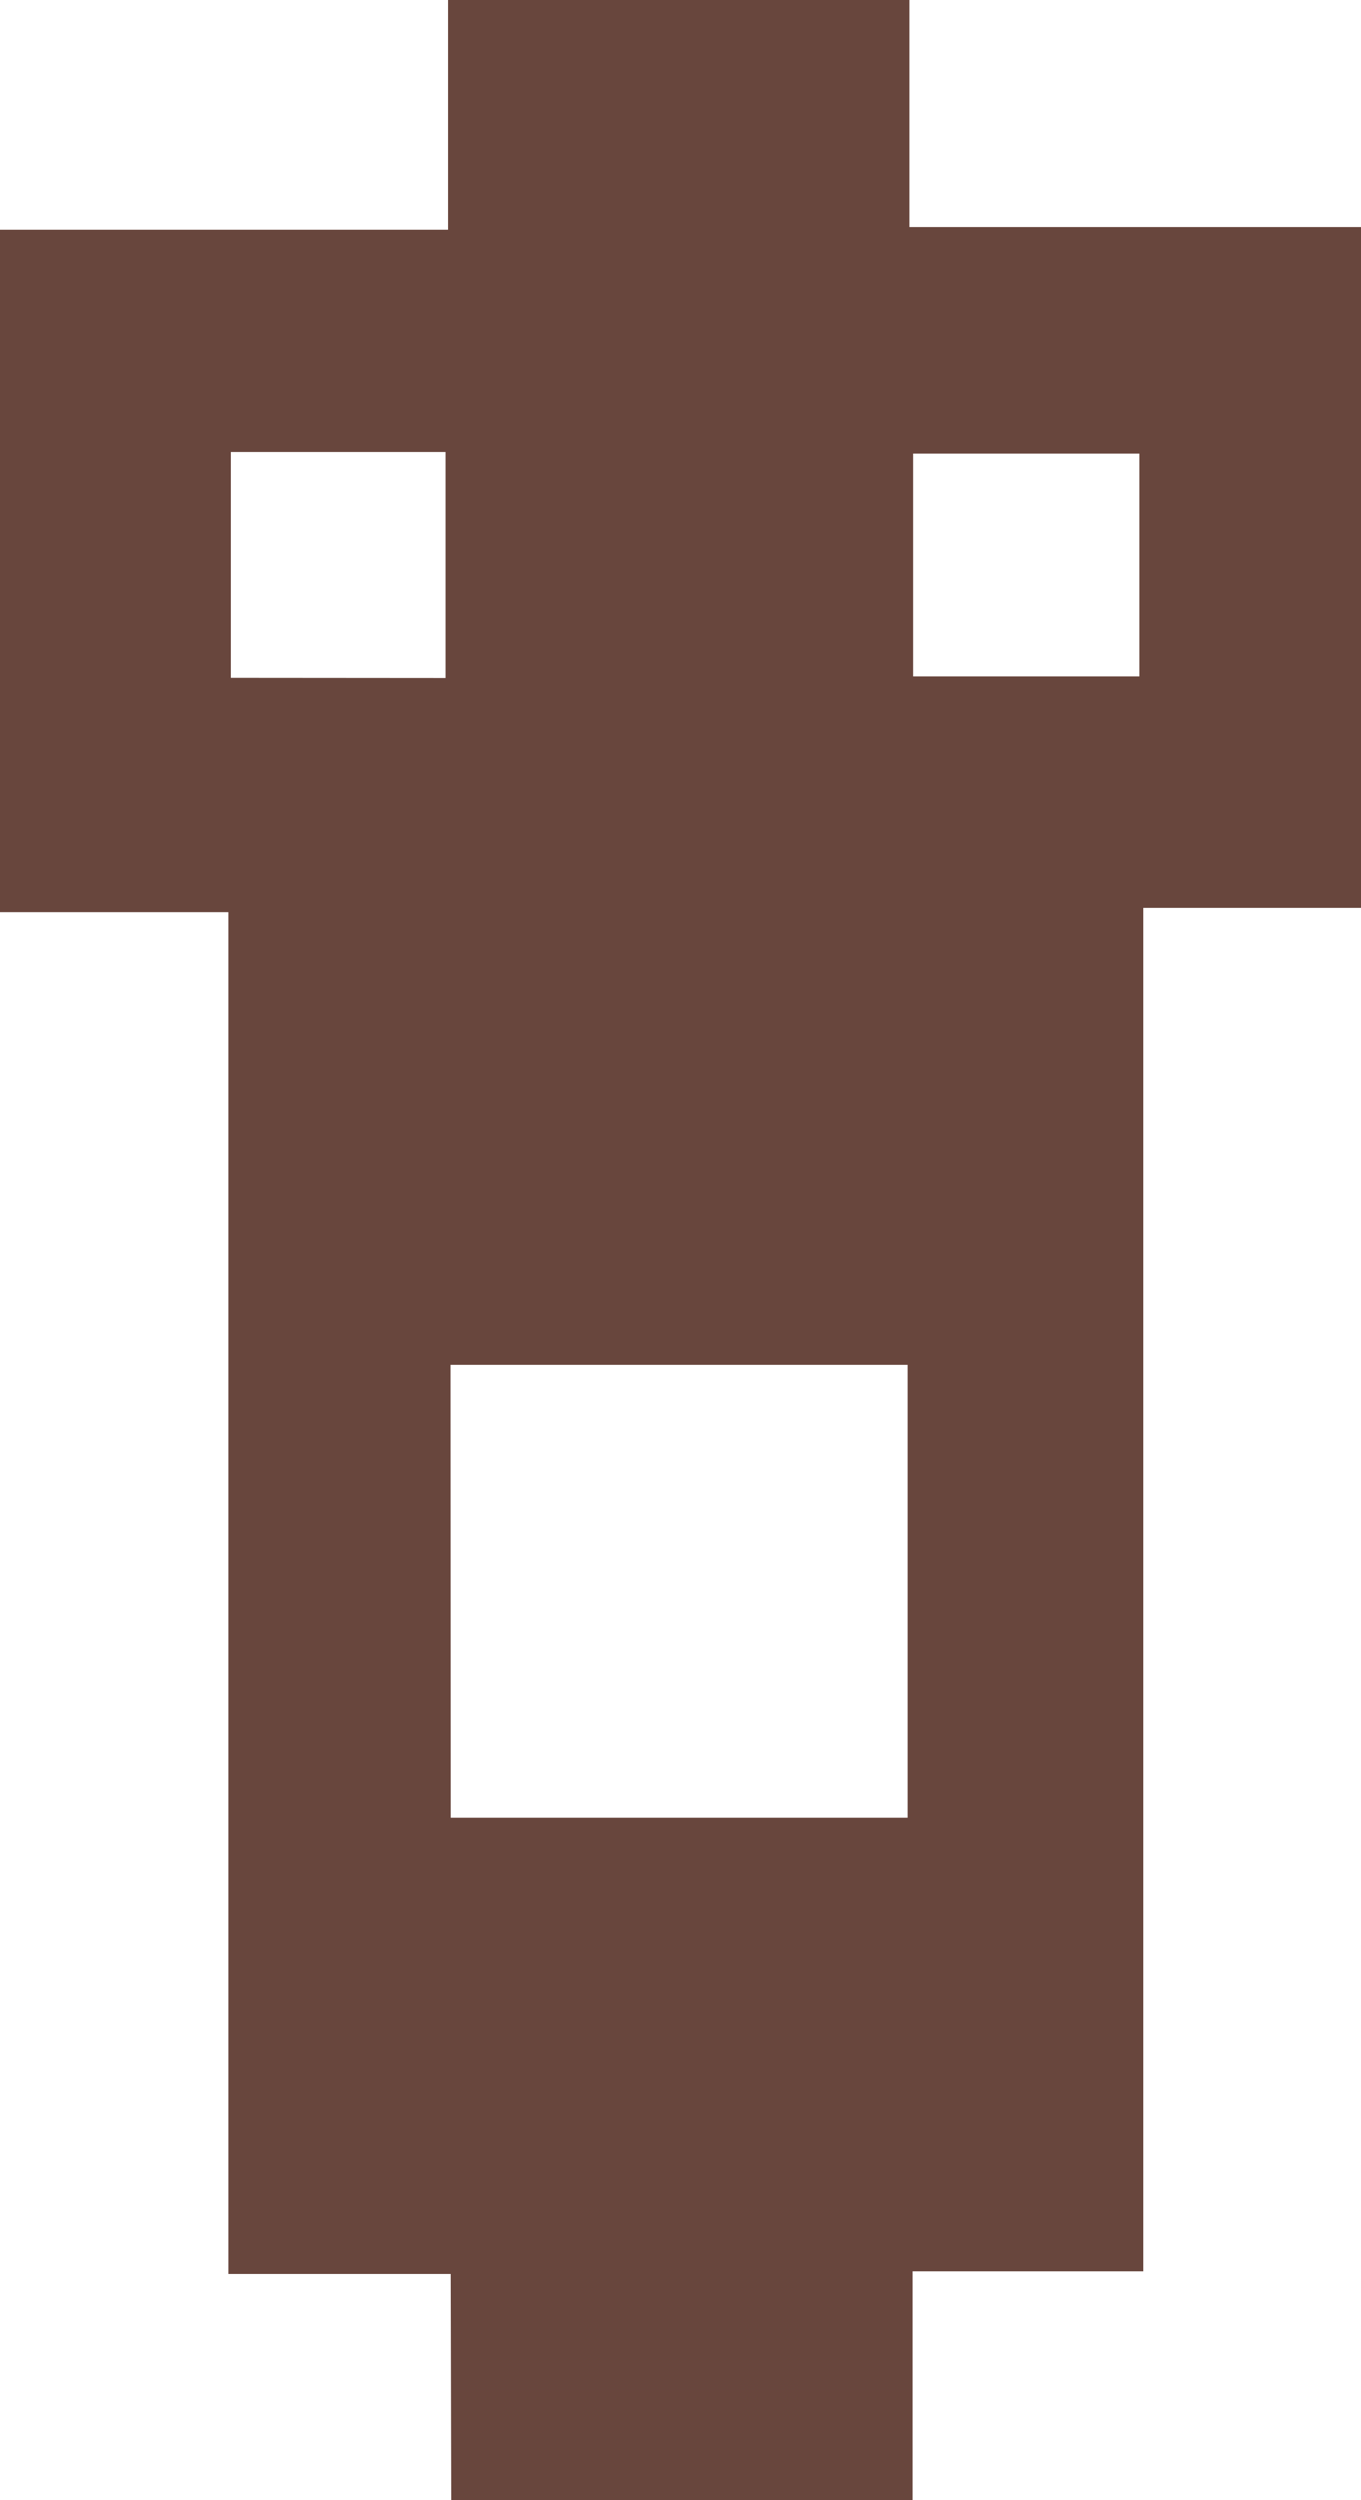 <svg id="Layer_1" data-name="Layer 1" xmlns="http://www.w3.org/2000/svg" viewBox="0 0 76.7 140.83"><path d="M121.09,198.63H108.56V121.92H95.69V83.48h25.25V70.54h26V83.33h25.48v38.35h-12.3v76.8h-13v12.9h-26Zm0-25.7h25.75V147.42H121.08ZM159.9,96.09H147.15v12.55H159.9Zm-39.1,12.64V96H108.7v12.72Z" transform="translate(-95.69 -70.54)" fill="#68463d"/></svg>